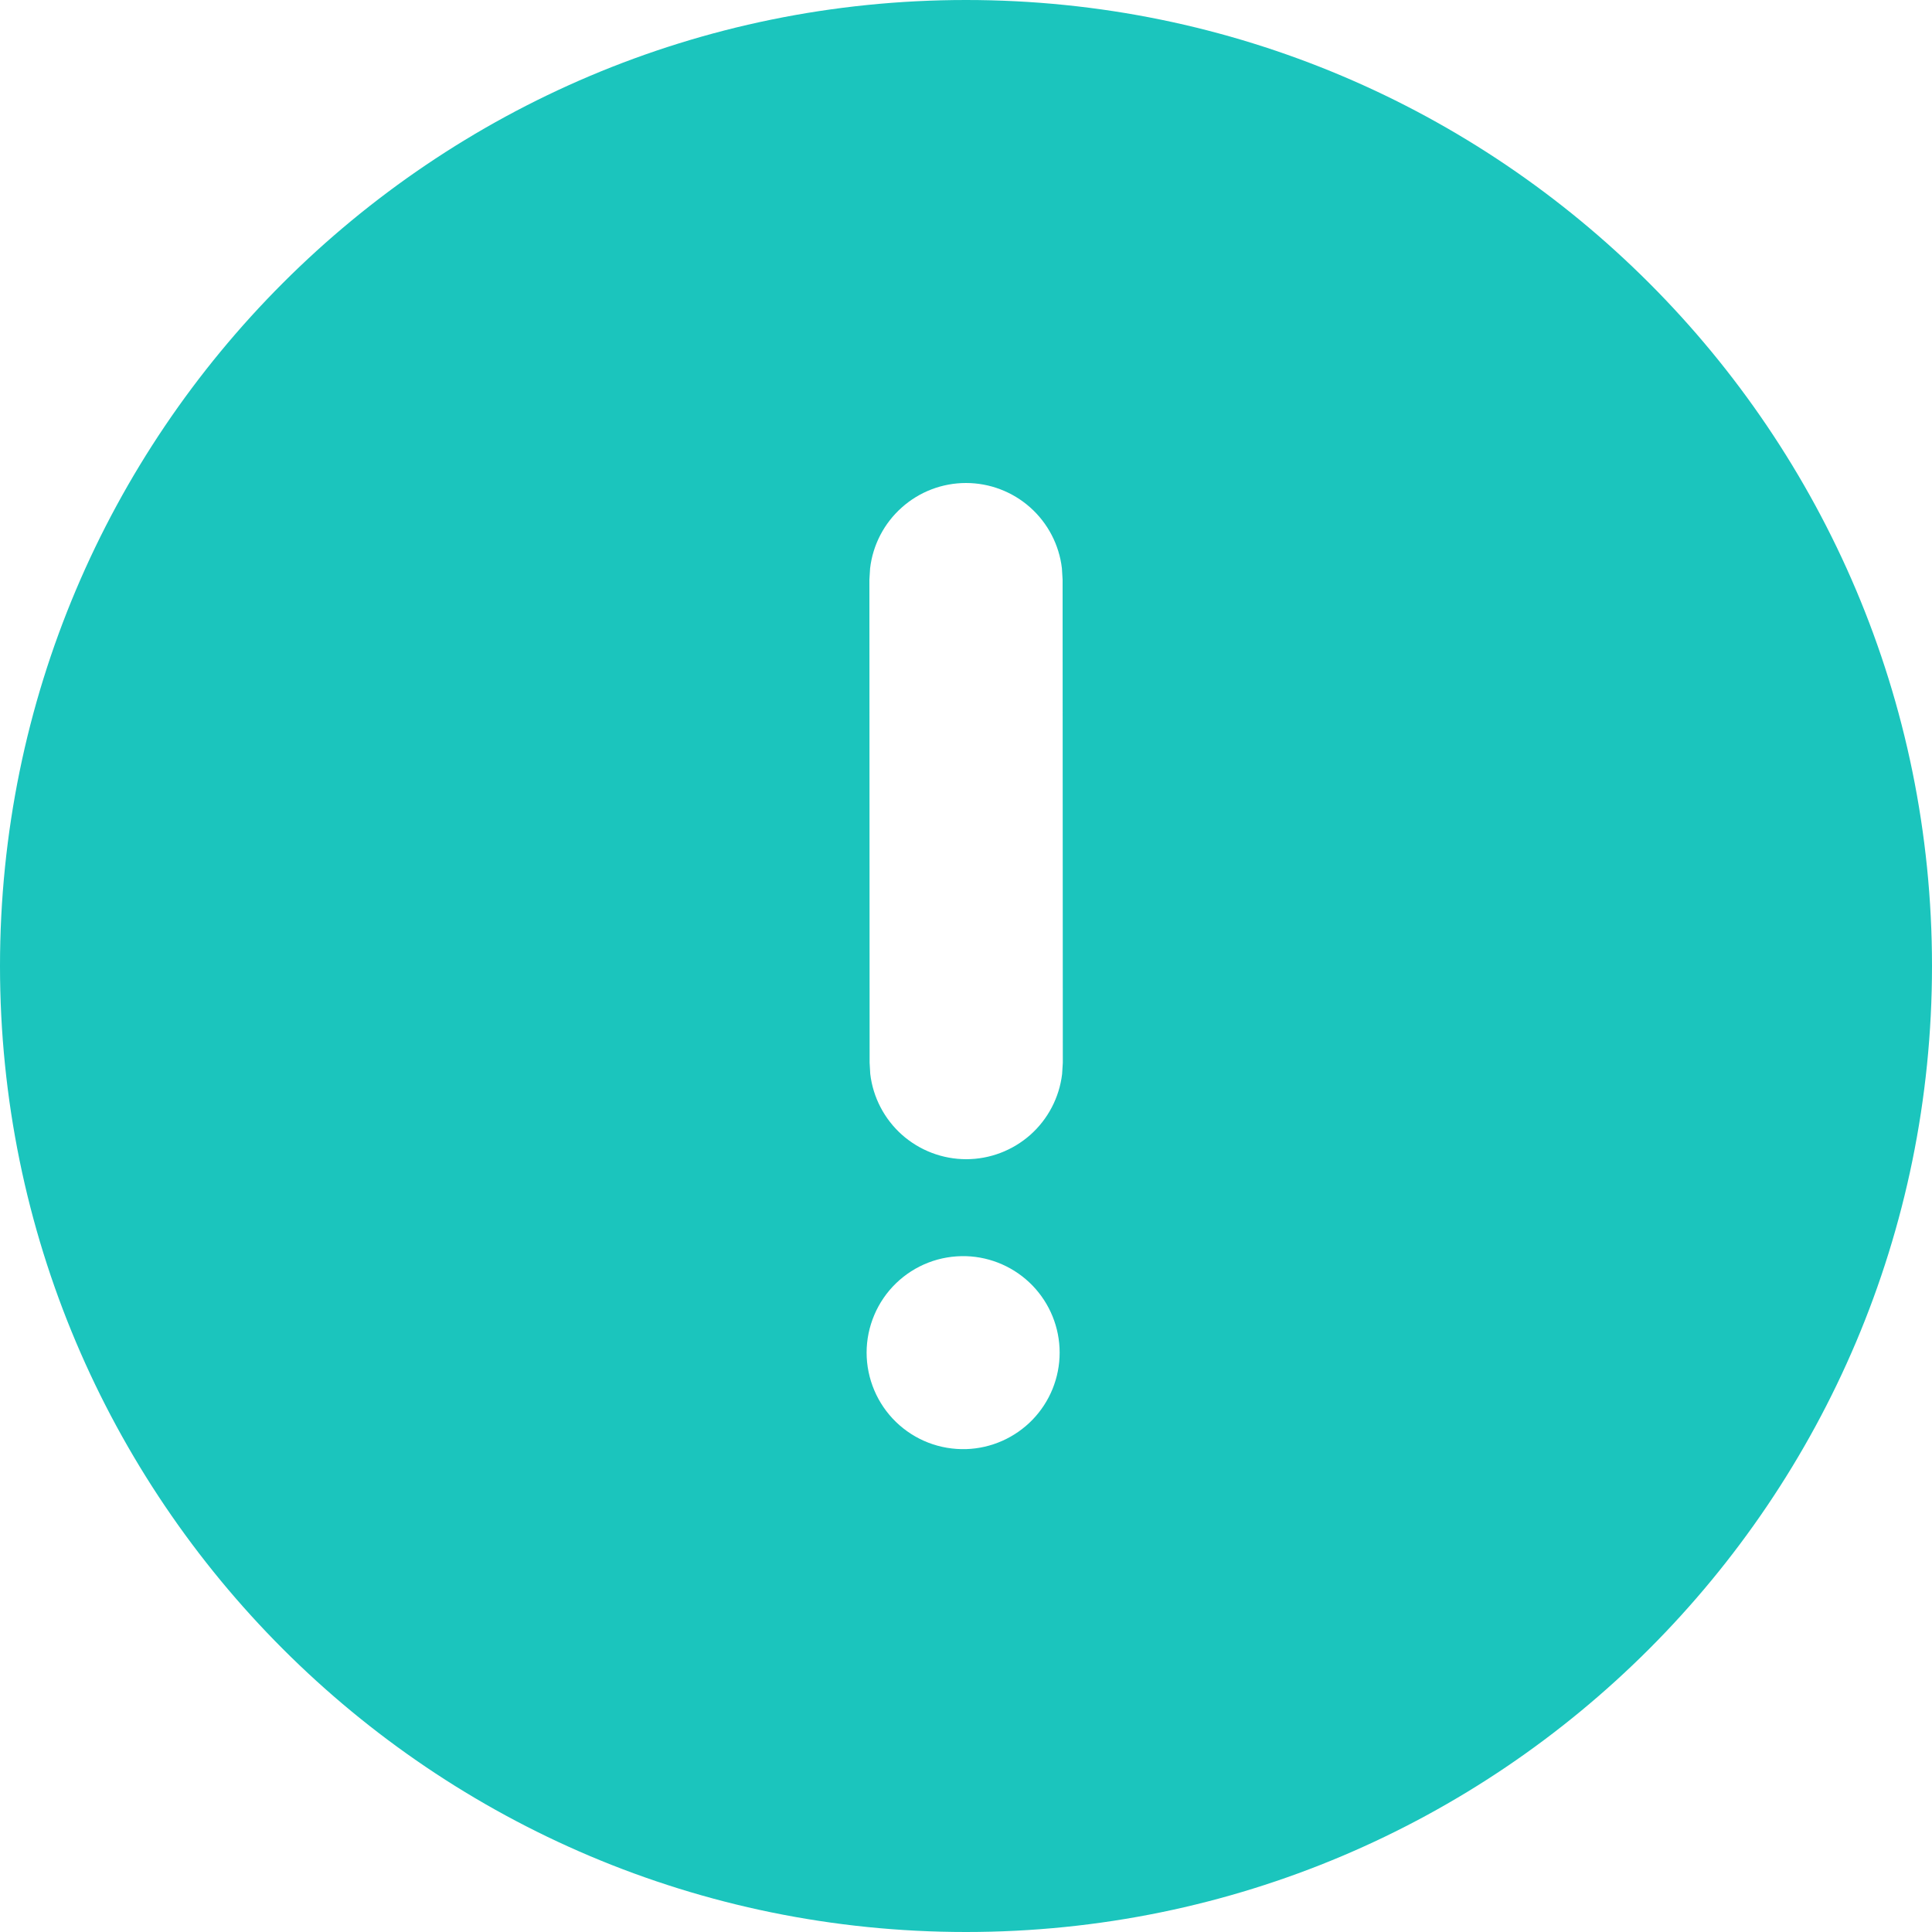 <svg width="36" height="36" viewBox="0 0 36 36" fill="none" xmlns="http://www.w3.org/2000/svg">
<g clip-path="url(#clip0_2923_3446)">
<path d="M18 0C27.941 0 36 8.06 36 18C36 27.94 27.941 36 18 36C8.059 36 0 27.94 0 18C0 8.06 8.059 0 18 0ZM18.004 23.407C17.763 23.4 17.523 23.44 17.298 23.527C17.073 23.614 16.869 23.745 16.695 23.913C16.522 24.081 16.385 24.281 16.291 24.503C16.197 24.725 16.148 24.964 16.148 25.204C16.148 25.445 16.197 25.684 16.291 25.906C16.385 26.128 16.522 26.328 16.695 26.496C16.869 26.664 17.073 26.795 17.298 26.882C17.523 26.969 17.763 27.009 18.004 27.002C18.47 26.987 18.913 26.791 19.238 26.456C19.563 26.12 19.745 25.672 19.745 25.204C19.745 24.737 19.563 24.289 19.238 23.953C18.913 23.618 18.47 23.422 18.004 23.407ZM18 9C17.559 9 17.133 9.162 16.804 9.456C16.474 9.749 16.264 10.153 16.213 10.591L16.2 10.8L16.204 19.802L16.216 20.012C16.268 20.45 16.479 20.853 16.808 21.146C17.138 21.438 17.563 21.6 18.004 21.6C18.444 21.6 18.869 21.438 19.199 21.146C19.528 20.853 19.739 20.45 19.791 20.012L19.804 19.802L19.8 10.8L19.787 10.589C19.736 10.152 19.525 9.748 19.196 9.455C18.866 9.162 18.441 9 18 9Z" fill="#1BC5BD"/>
</g>
<defs>
<clipPath id="clip0_2923_3446">
<rect width="36" height="36" fill="white"/>
</clipPath>
</defs>
</svg>
